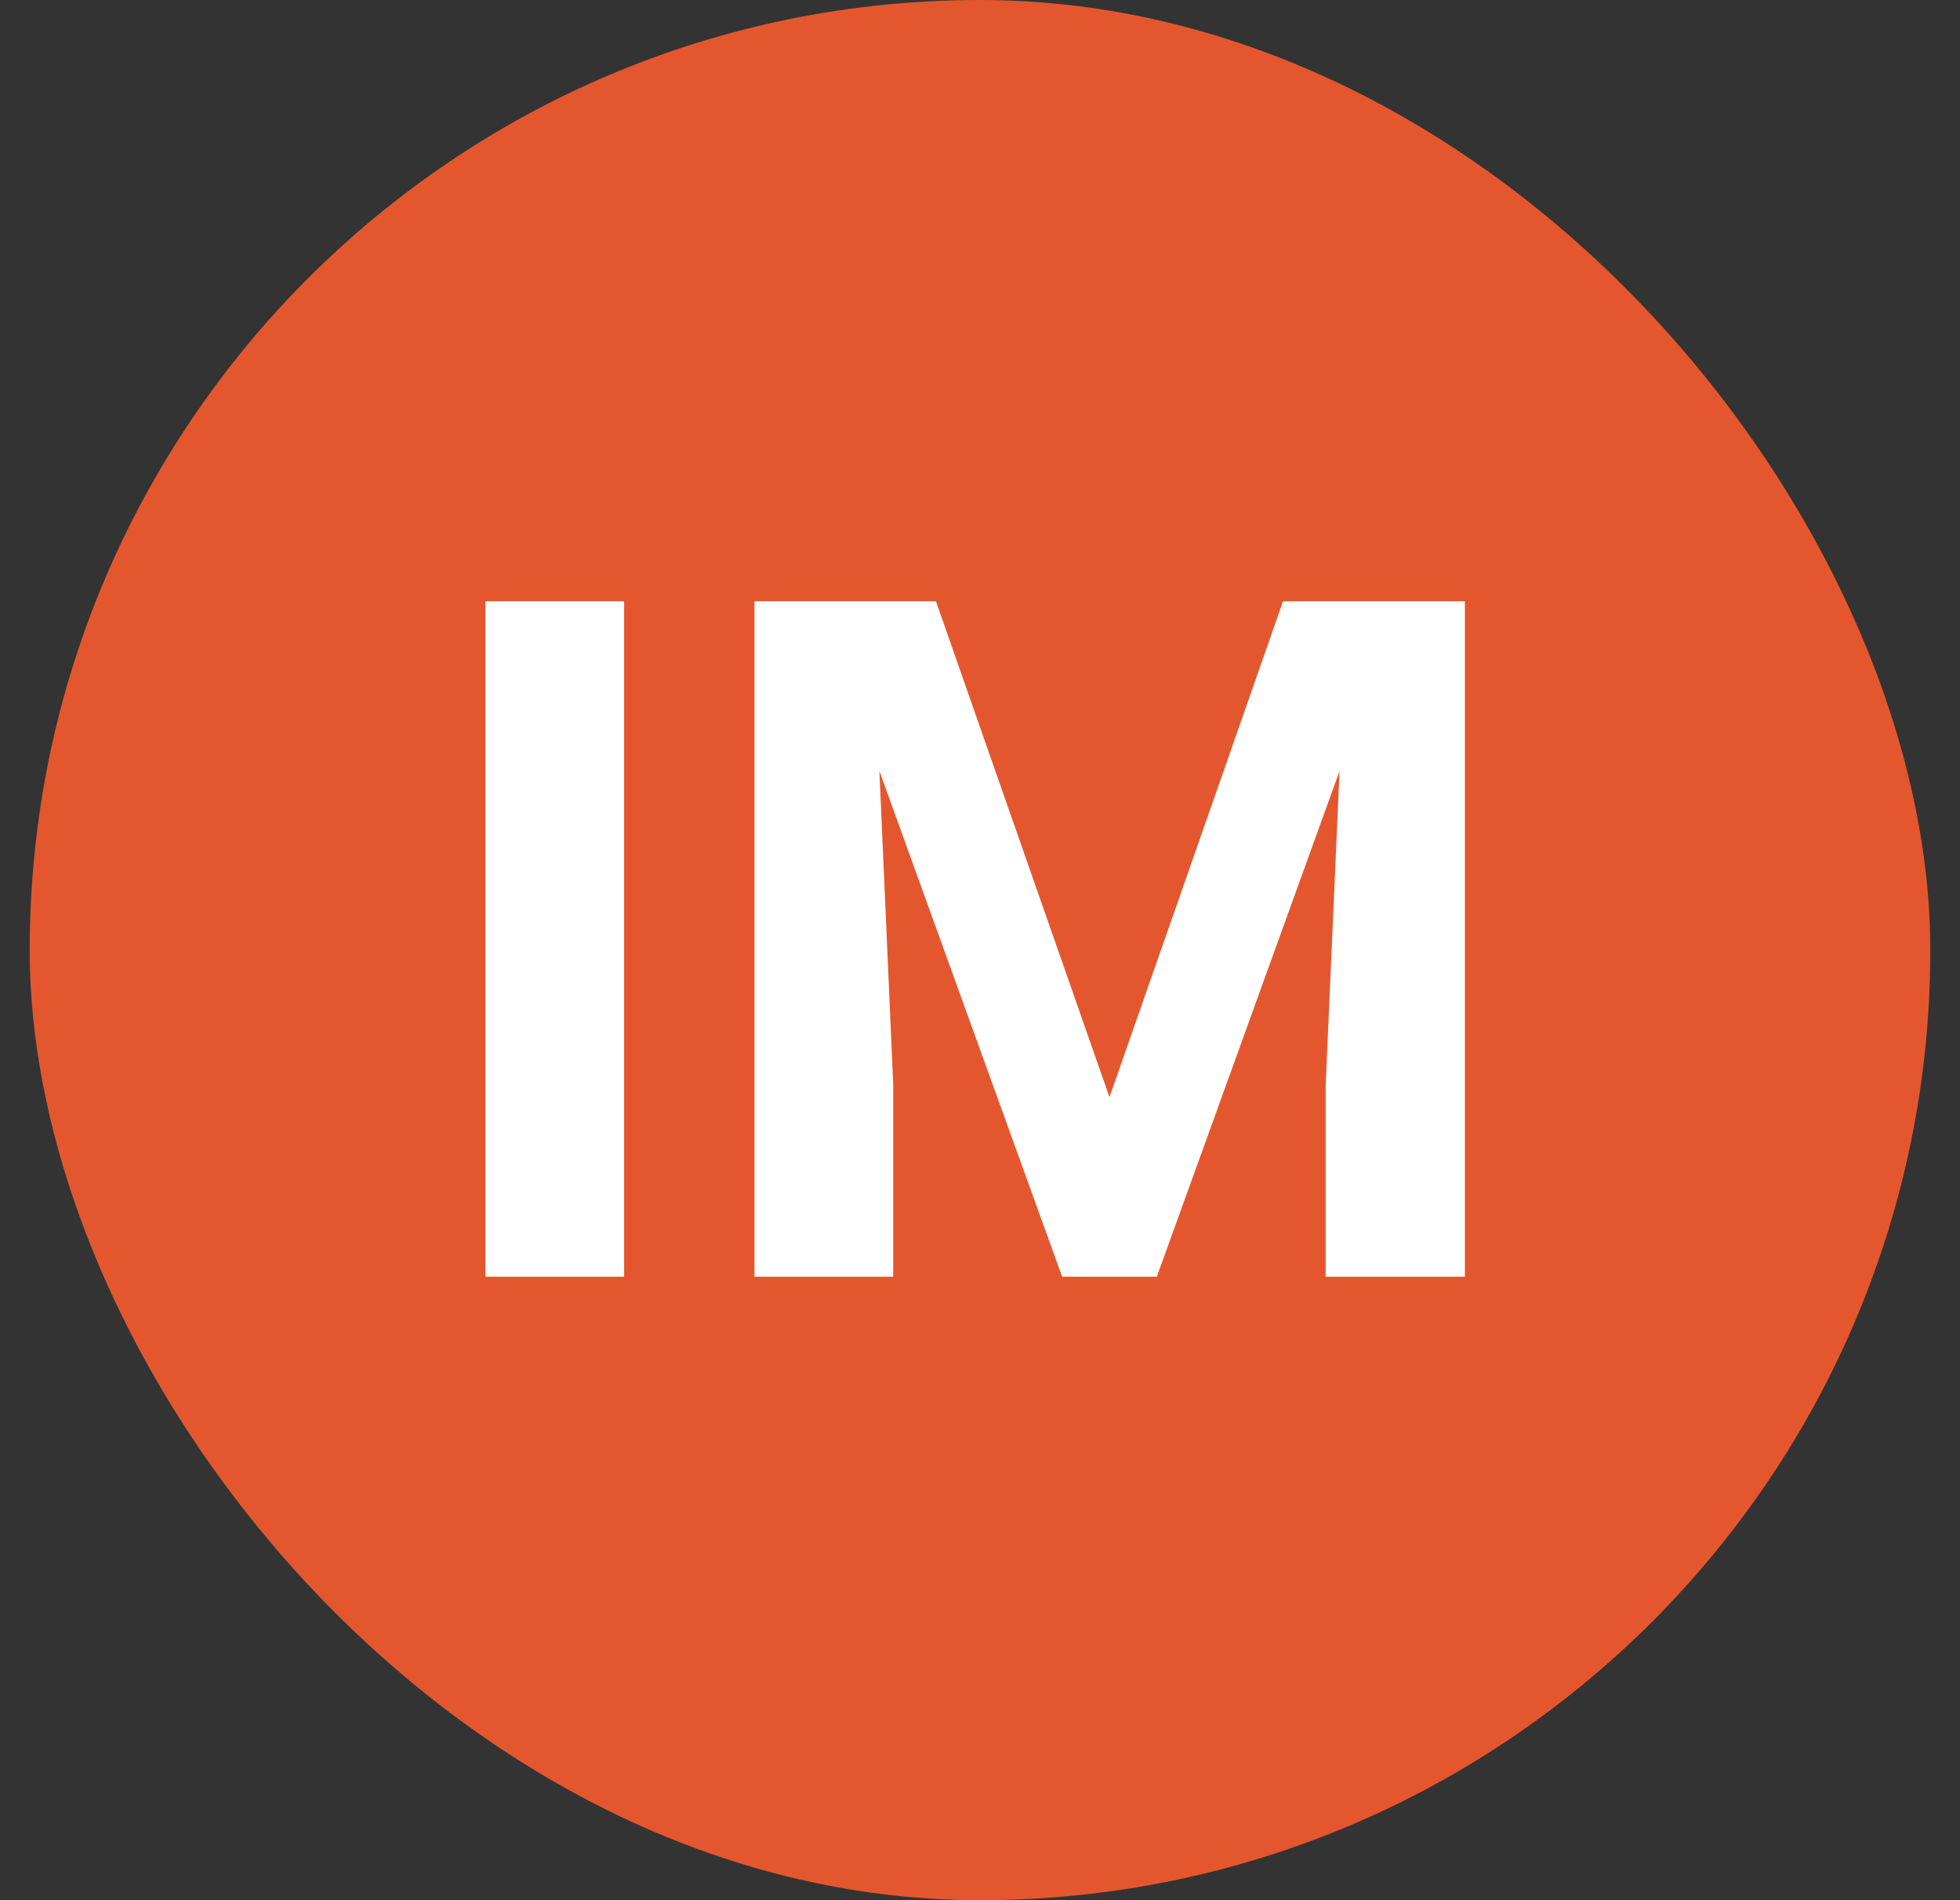<svg width="33" height="32" viewBox="0 0 33 32" fill="none" xmlns="http://www.w3.org/2000/svg">
<rect x="0" y="0" width="33" height="32" fill="#333333" stroke="none"/>
<rect x="0.5" width="32" height="32" rx="16" fill="#E4572E"/>
<path d="M10.508 10.125V21.5H8.172V10.125H10.508ZM13.773 10.125H15.758L18.68 18.477L21.602 10.125H23.586L19.477 21.5H17.883L13.773 10.125ZM12.703 10.125H14.68L15.039 18.266V21.5H12.703V10.125ZM22.68 10.125H24.664V21.5H22.32V18.266L22.68 10.125Z" fill="white"/>
</svg>
